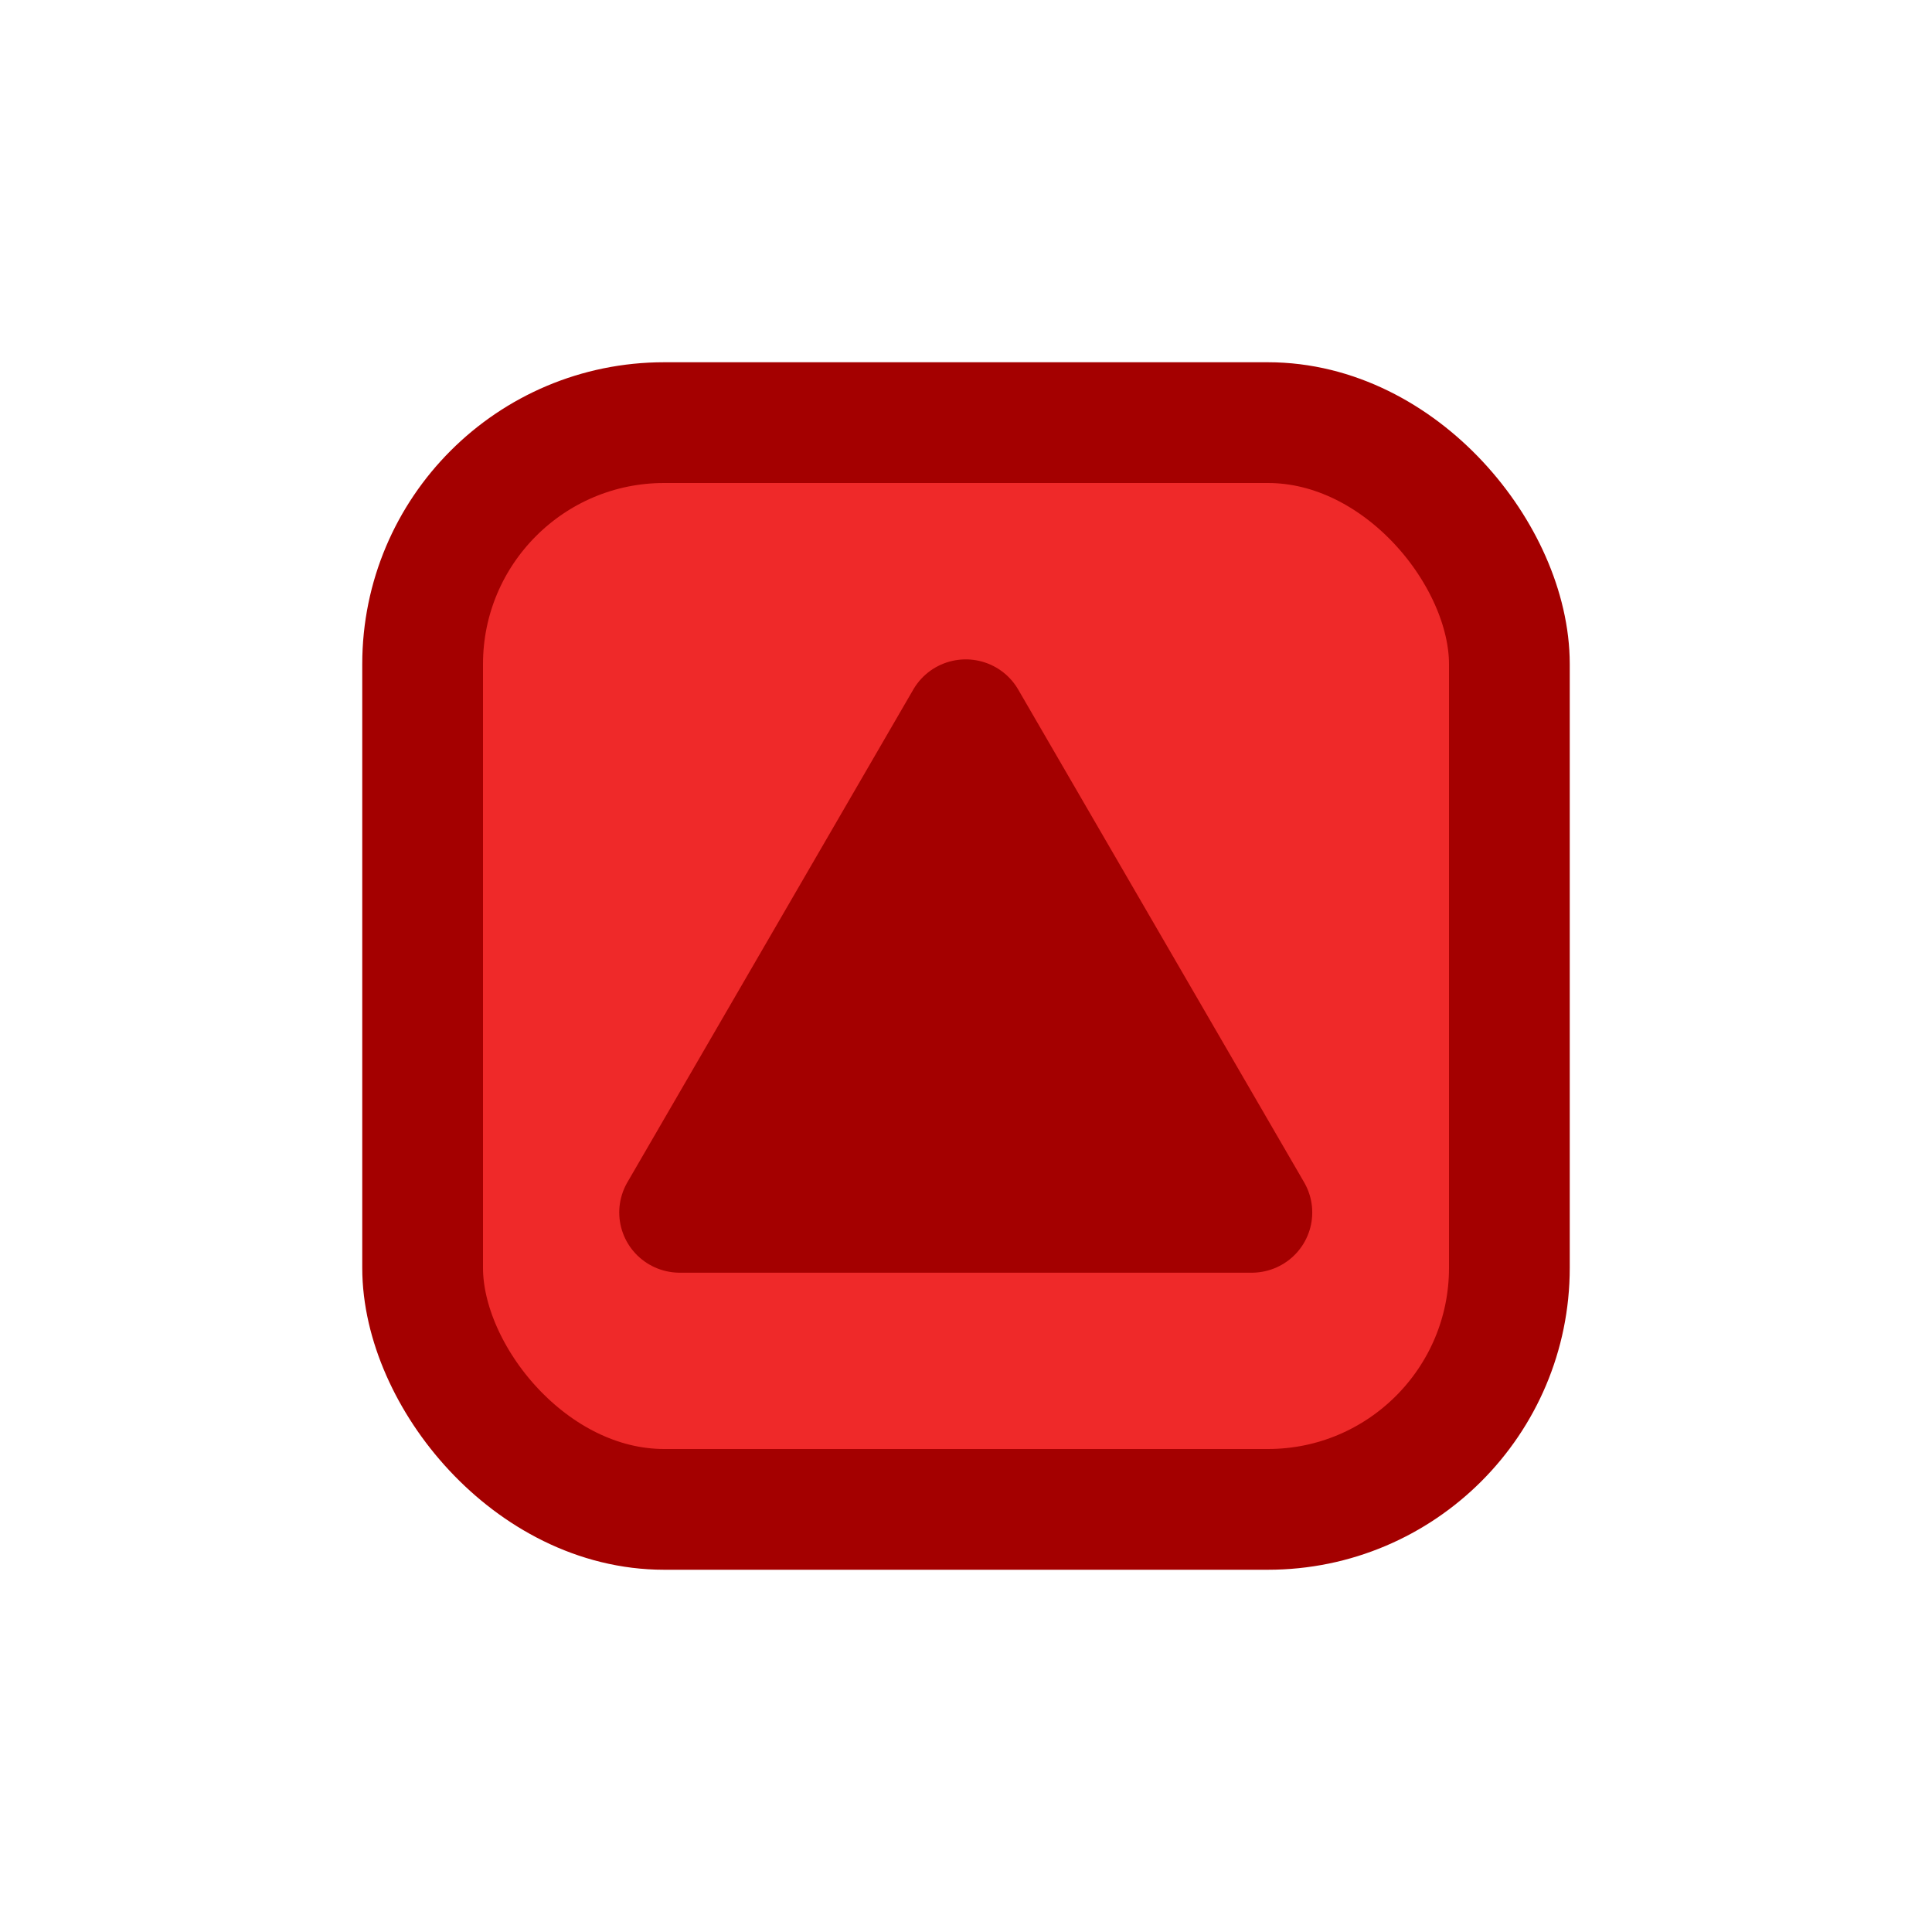 <?xml version="1.0" encoding="UTF-8" standalone="no"?>
<svg
   xmlns:dc="http://purl.org/dc/elements/1.1/"
   xmlns:cc="http://creativecommons.org/ns#"
   xmlns:rdf="http://www.w3.org/1999/02/22-rdf-syntax-ns#"
   xmlns:svg="http://www.w3.org/2000/svg"
   xmlns="http://www.w3.org/2000/svg"
   xmlns:sodipodi="http://sodipodi.sourceforge.net/DTD/sodipodi-0.dtd"
   xmlns:inkscape="http://www.inkscape.org/namespaces/inkscape"
   height="16"
   id="svg2103"
   inkscape:version="0.46"
   sodipodi:docbase="/datas/Projs/Cliparts Stocker/tmp/AIGA"
   sodipodi:docname="bearing.svg"
   sodipodi:version="0.32"
   width="16"
   inkscape:output_extension="org.inkscape.output.svg.inkscape"
   version="1.0"
   inkscape:export-filename="/home/christoph/projekte/Naptan/naptanmerger/naptanmerger/public/image_selected.png"
   inkscape:export-xdpi="90"
   inkscape:export-ydpi="90">
  <sodipodi:namedview
     bordercolor="#666666"
     borderopacity="1.0"
     id="base"
     inkscape:current-layer="svg2103"
     inkscape:cx="4.7113381"
     inkscape:cy="7.8896157"
     inkscape:pageopacity="0.0"
     inkscape:pageshadow="2"
     inkscape:window-height="1008"
     inkscape:window-width="1679"
     inkscape:window-x="1"
     inkscape:window-y="0"
     inkscape:zoom="36.0625"
     pagecolor="#ffffff"
     showgrid="false"
     showguides="true"
     inkscape:guide-bbox="true" />
  <defs
     id="defs2105">
    <inkscape:perspective
       sodipodi:type="inkscape:persp3d"
       inkscape:vp_x="0 : 217.53 : 1"
       inkscape:vp_y="0 : 1000 : 0"
       inkscape:vp_z="355.02399 : 217.53 : 1"
       inkscape:persp3d-origin="177.51199 : 145.02 : 1"
       id="perspective2984" />
    <marker
       id="ArrowEnd"
       markerHeight="3"
       markerUnits="strokeWidth"
       markerWidth="4"
       orient="auto"
       refX="0"
       refY="5"
       viewBox="0 0 10 10">
      <path
         d="M 0,0 L 10,5 L 0,10 L 0,0 z"
         id="path2108" />
    </marker>
    <marker
       id="ArrowStart"
       markerHeight="3"
       markerUnits="strokeWidth"
       markerWidth="4"
       orient="auto"
       refX="10"
       refY="5"
       viewBox="0 0 10 10">
      <path
         d="M 10,0 L 0,5 L 10,10 L 10,0 z"
         id="path2111" />
    </marker>
    <marker
       viewBox="0 0 10 10"
       refY="5"
       refX="10"
       orient="auto"
       markerWidth="4"
       markerUnits="strokeWidth"
       markerHeight="3"
       id="marker3895">
      <path
         id="path3897"
         d="M 10,0 L 0,5 L 10,10 L 10,0 z" />
    </marker>
    <marker
       viewBox="0 0 10 10"
       refY="5"
       refX="0"
       orient="auto"
       markerWidth="4"
       markerUnits="strokeWidth"
       markerHeight="3"
       id="marker3891">
      <path
         id="path3893"
         d="M 0,0 L 10,5 L 0,10 L 0,0 z" />
    </marker>
    <inkscape:perspective
       id="perspective3888"
       inkscape:persp3d-origin="177.51199 : 145.02 : 1"
       inkscape:vp_z="355.02399 : 217.53 : 1"
       inkscape:vp_y="0 : 1000 : 0"
       inkscape:vp_x="0 : 217.53 : 1"
       sodipodi:type="inkscape:persp3d" />
  </defs>
  <rect
     style="opacity:1;color:#000000;fill:#ef2929;fill-opacity:1;fill-rule:evenodd;stroke:#a40000;stroke-width:1;stroke-linecap:round;stroke-linejoin:round;marker:none;marker-start:none;marker-mid:none;marker-end:none;stroke-miterlimit:4;stroke-dasharray:none;stroke-dashoffset:0;stroke-opacity:1;visibility:visible;display:inline;overflow:visible;enable-background:accumulate"
     id="rect3802"
     width="9"
     height="9"
     x="-12.5"
     y="-12.5"
     transform="scale(-1,-1)"
     ry="2"
     rx="2"
     inkscape:export-filename="/home/christoph/projekte/Naptan/novam/novam/novam/public/red_stop_selected.png"
     inkscape:export-xdpi="144"
     inkscape:export-ydpi="144" />
  <path
     d=""
     id="path2125"
     style="fill:#ffffff;stroke:none" />
  <path
     d=""
     id="path2131"
     style="fill:#ffffff;stroke:none" />
  <path
     sodipodi:type="star"
     style="opacity:1;color:#000000;fill:#a40000;fill-opacity:1;fill-rule:evenodd;stroke:#a40000;stroke-width:1.255;stroke-linecap:round;stroke-linejoin:round;marker:none;marker-start:none;marker-mid:none;marker-end:none;stroke-miterlimit:4;stroke-dasharray:none;stroke-dashoffset:0;stroke-opacity:1;visibility:visible;display:inline;overflow:visible;enable-background:accumulate"
     id="path3491"
     sodipodi:sides="3"
     sodipodi:cx="-11.119584"
     sodipodi:cy="2.1906412"
     sodipodi:r1="3.4224484"
     sodipodi:r2="1.7112241"
     sodipodi:arg1="0.52359878"
     sodipodi:arg2="1.5707963"
     inkscape:flatsided="true"
     inkscape:rounded="0"
     inkscape:randomized="0"
     d="M -8.156,3.902 L -14.084,3.902 L -11.12,-1.232 L -8.156,3.902 z"
     transform="matrix(-0.799,0,0,0.795,-0.887,6.939)" />
</svg>
